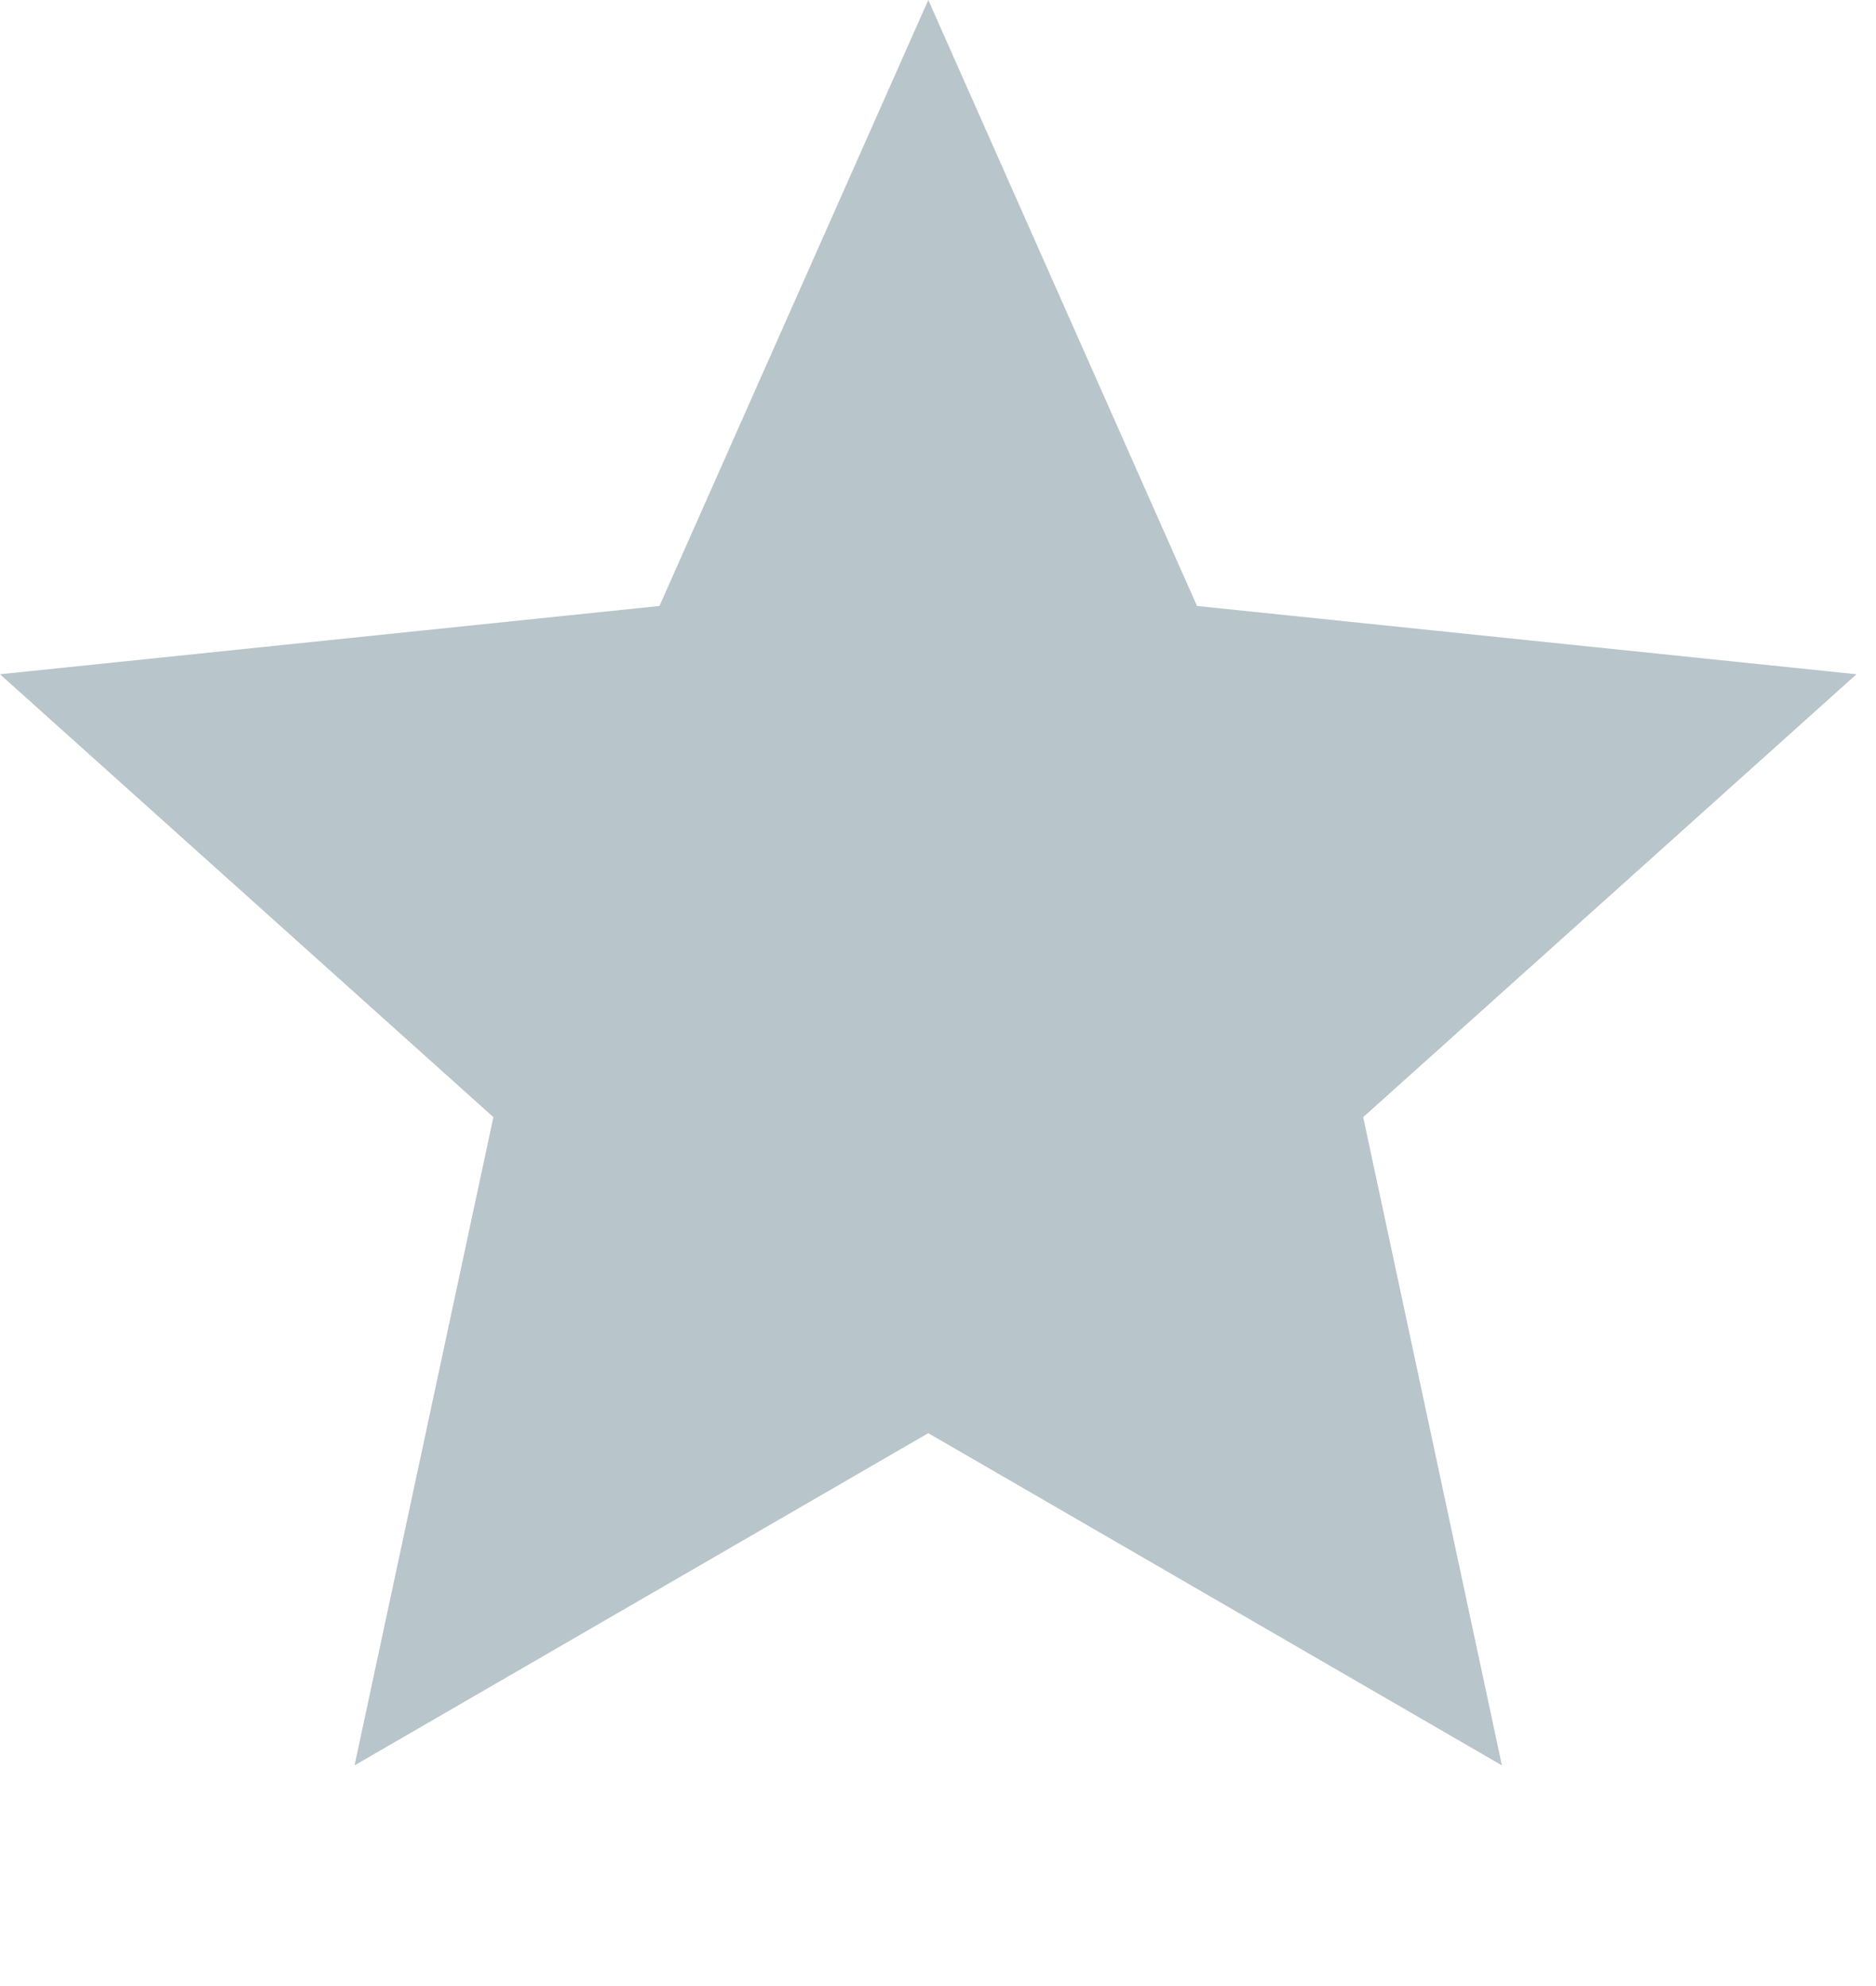 <svg width="17" height="18" viewBox="0 0 17 18" fill="none" xmlns="http://www.w3.org/2000/svg">
<path opacity="0.5" d="M8.412 0L5.976 5.492L0 6.111L4.471 10.125L3.213 16L8.412 12.989L13.61 16L12.353 10.125L16.823 6.111L10.847 5.492L8.412 0Z" fill="#738C99"/>
</svg>
